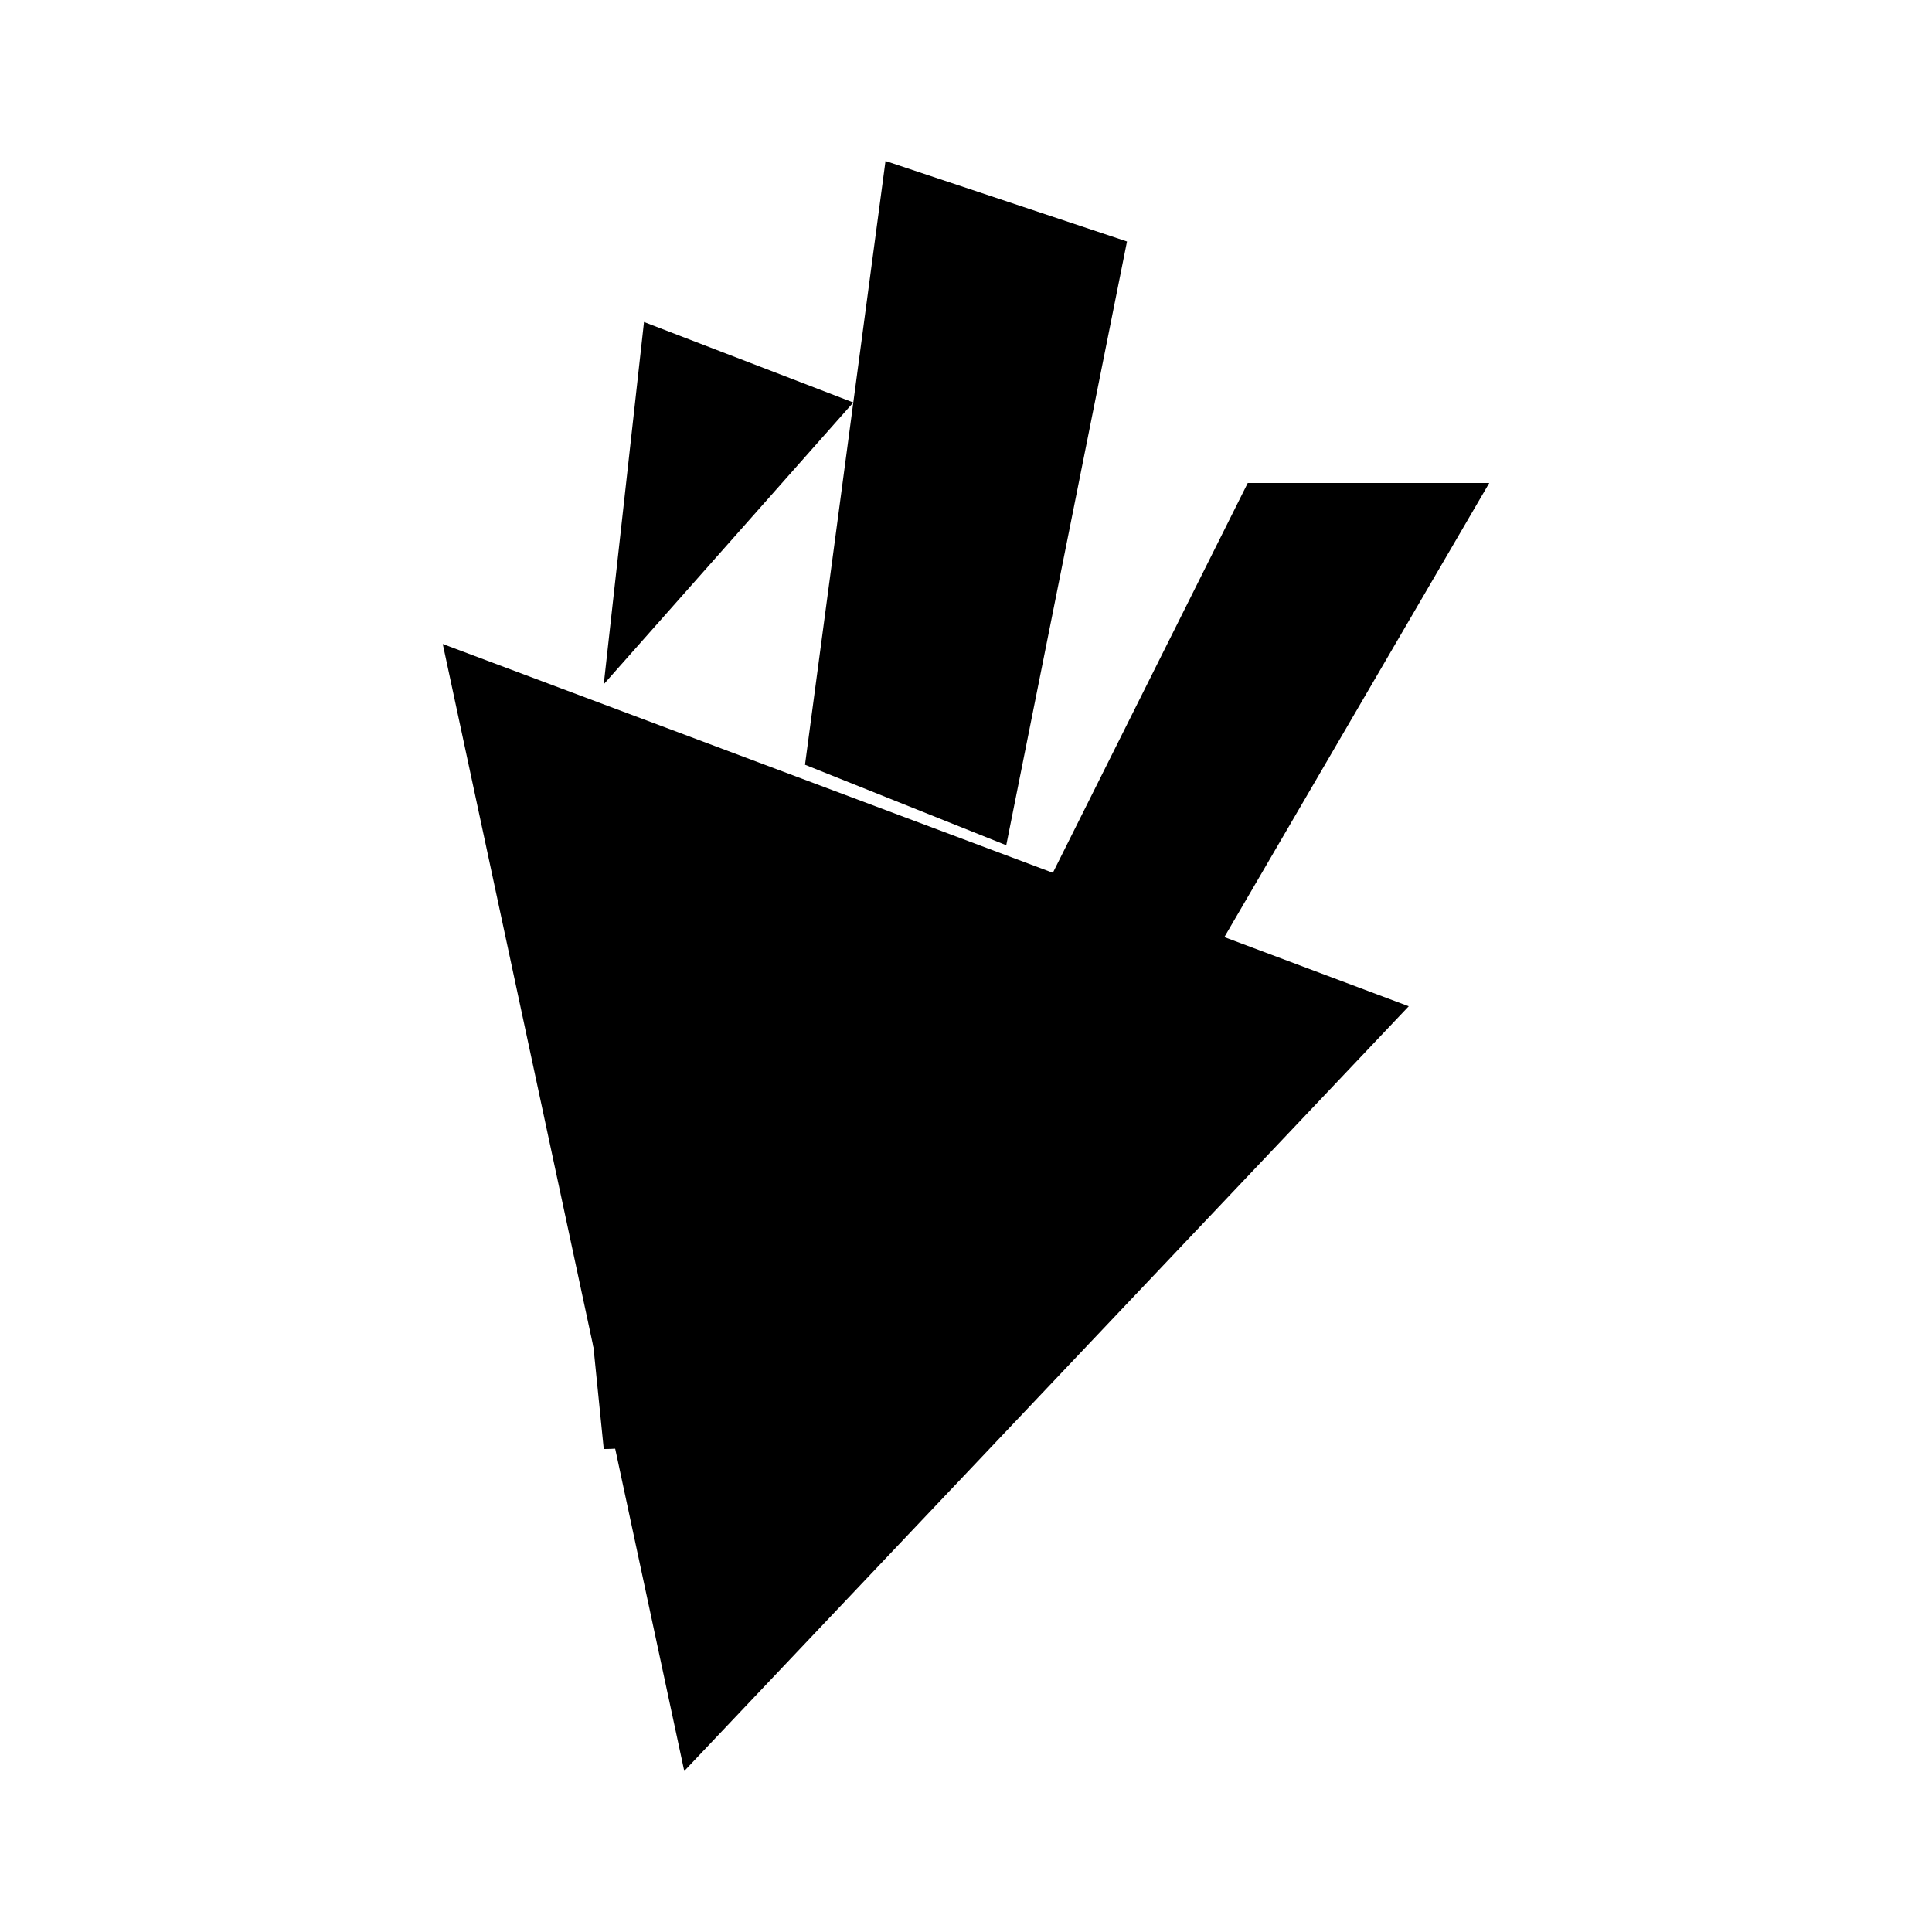 <svg xmlns="http://www.w3.org/2000/svg" viewBox="0 0 24 24"><path d="M7.5 18a2.5 2.5 0 1 0-.5-4.95M7.5 8.5 8 4l2.6 1M10 9.5 11 2l3 1-1.5 7.5m.5.5 2.5-5h3L15 12"/><path d="M17.5 12.5 5.5 8l3 14z"/></svg>